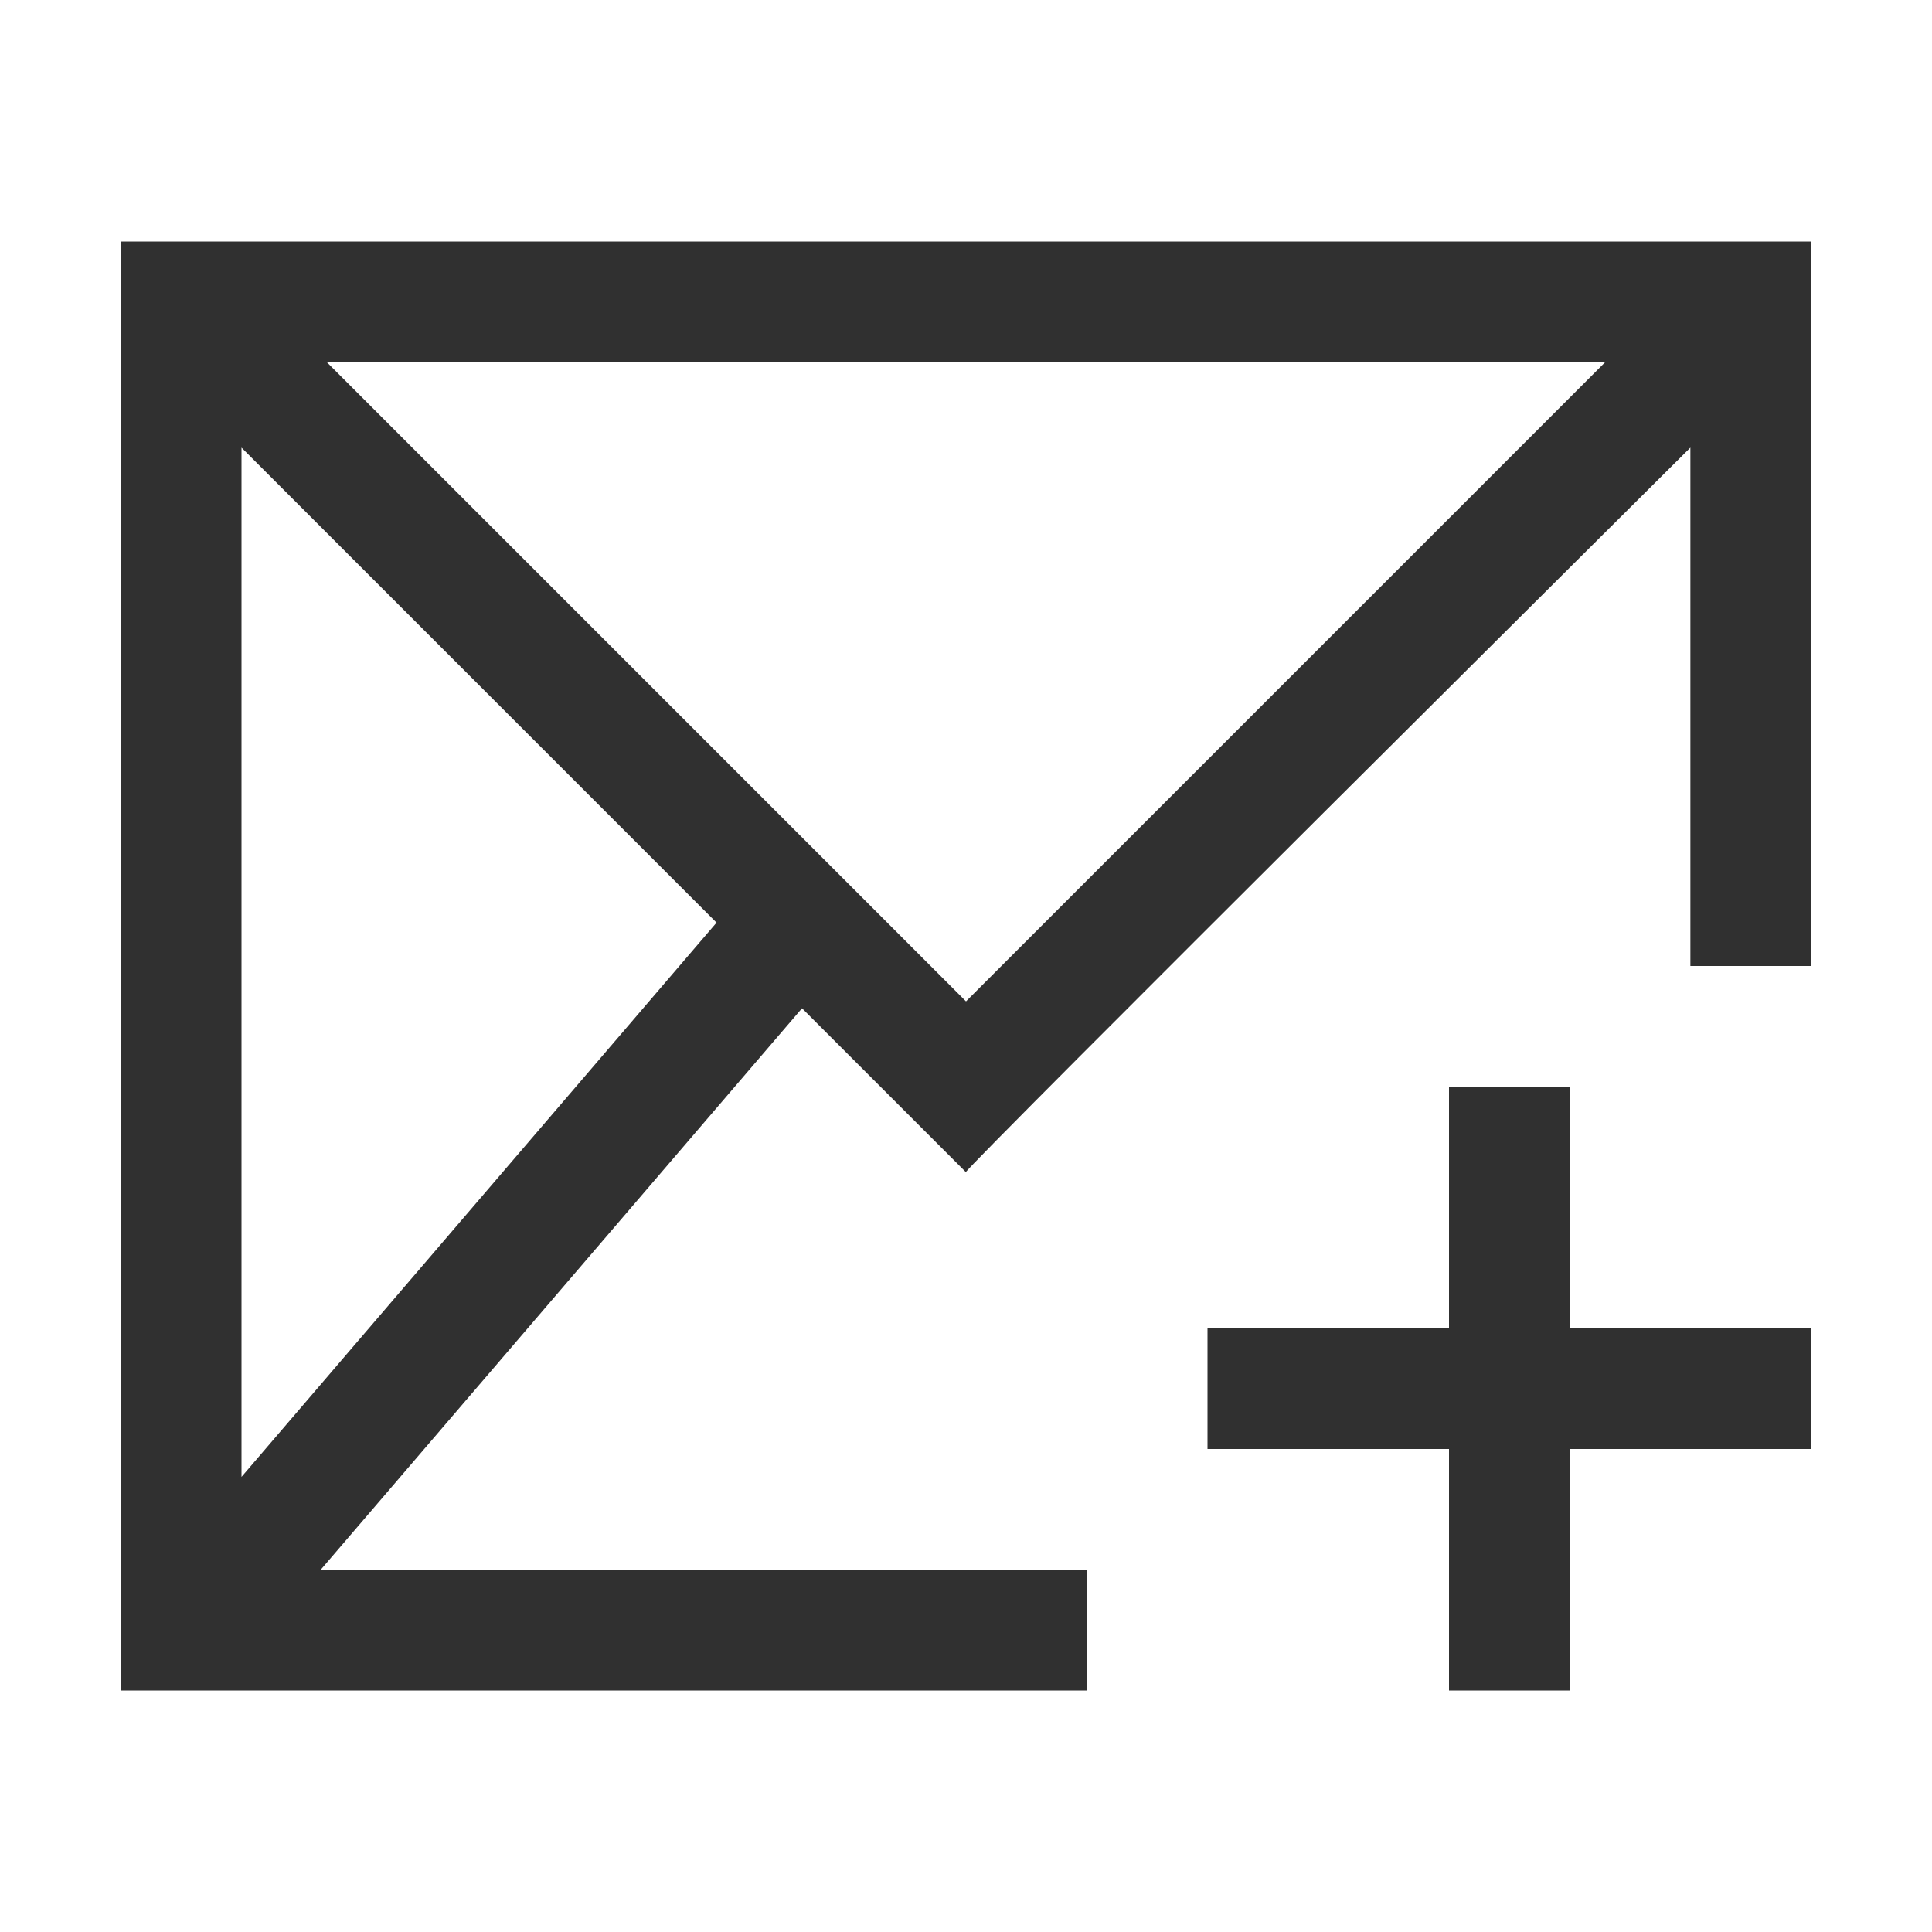<svg version="1.1" viewBox="0 0 16 16" xmlns="http://www.w3.org/2000/svg">
<defs>
<style id="current-color-scheme" type="text/css">.ColorScheme-Text {
        color:#232629;
      }</style>
</defs>
<path class="ColorScheme-Text" d="m1 2v12h8v-1h-6.344l3.986-4.65 1.357 1.357c-0.013-0.024 6-6 6-6v4.293h1v-6h-14zm1.707 1h10.586l-5.293 5.293-5.293-5.293zm-0.707 0.707 3.934 3.934-3.934 4.59v-8.523zm10 5.293v2h-2v1h2v2h1v-2h2v-1h-2v-2h-1z" fill="#303030"/>
</svg>
